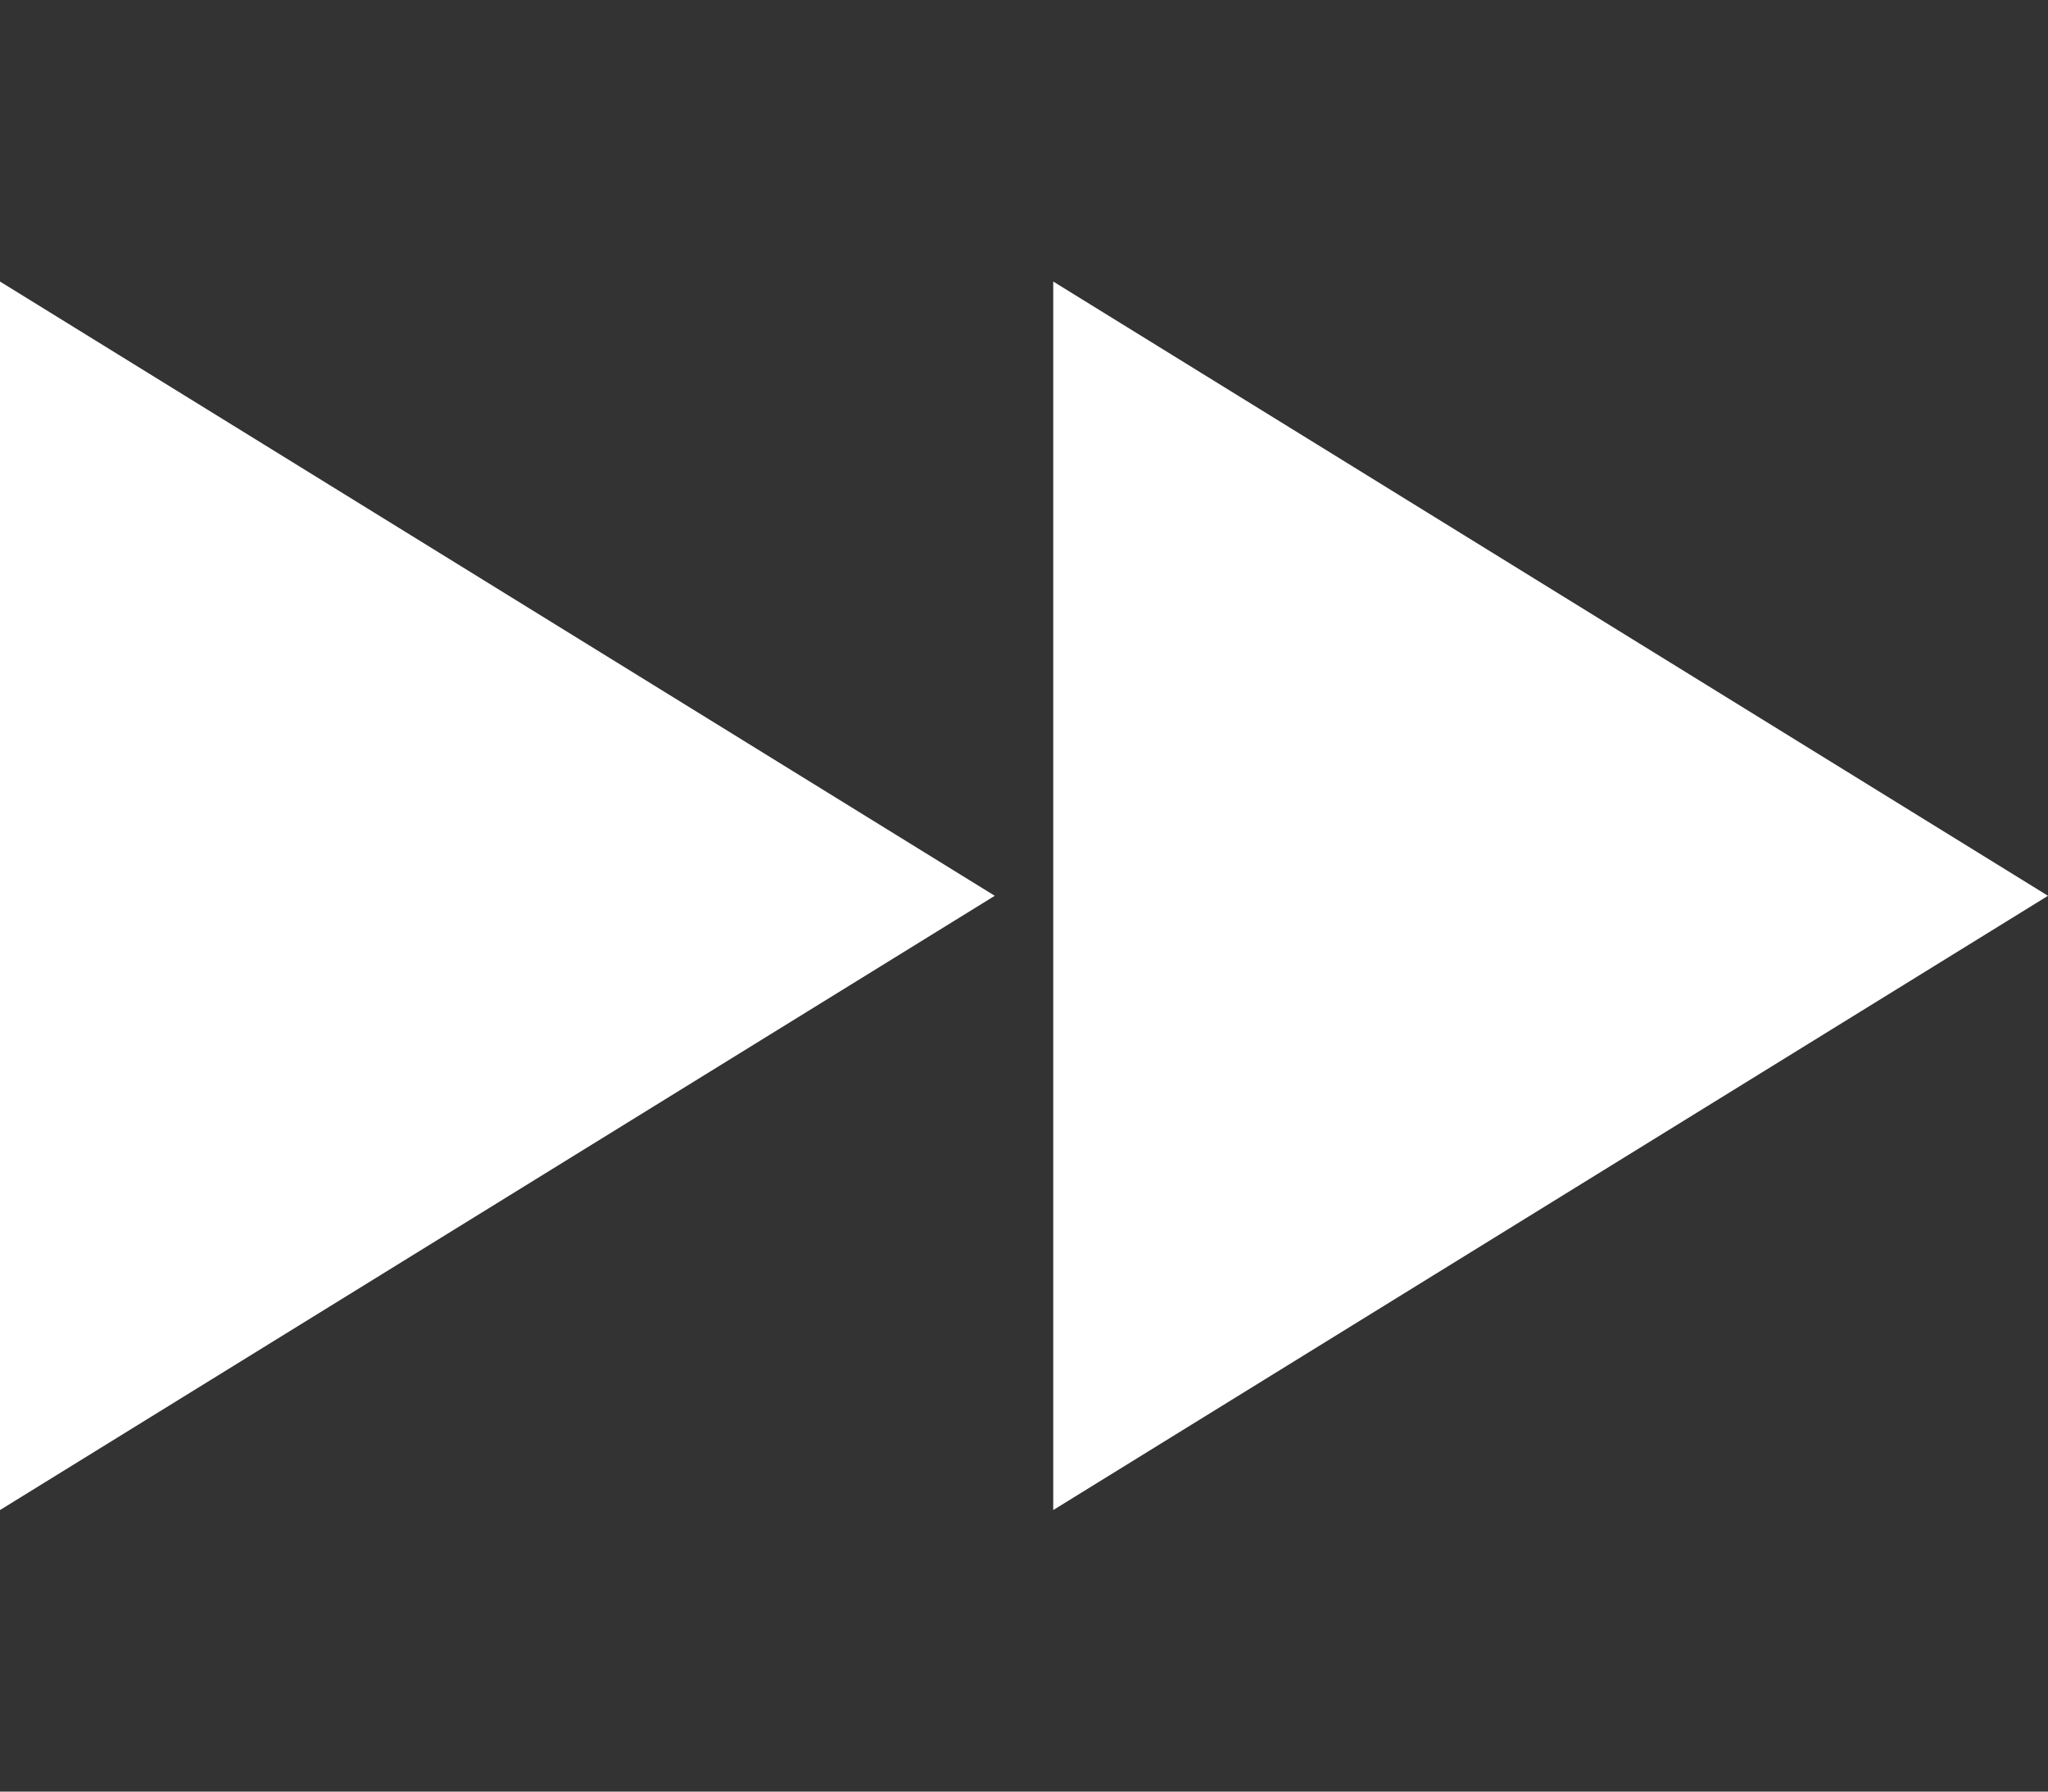 <svg width="40" height="35" viewBox="0 0 40 35" fill="none" xmlns="http://www.w3.org/2000/svg">
<rect x="0" y="0" width="40" height="35" fill="#333333" stroke="none"/>
<path d="M0 29.5L19.429 17.5L0 5.5V29.5ZM20.571 5.5V29.5L40 17.5L20.571 5.5Z" fill="white"/>
</svg>
